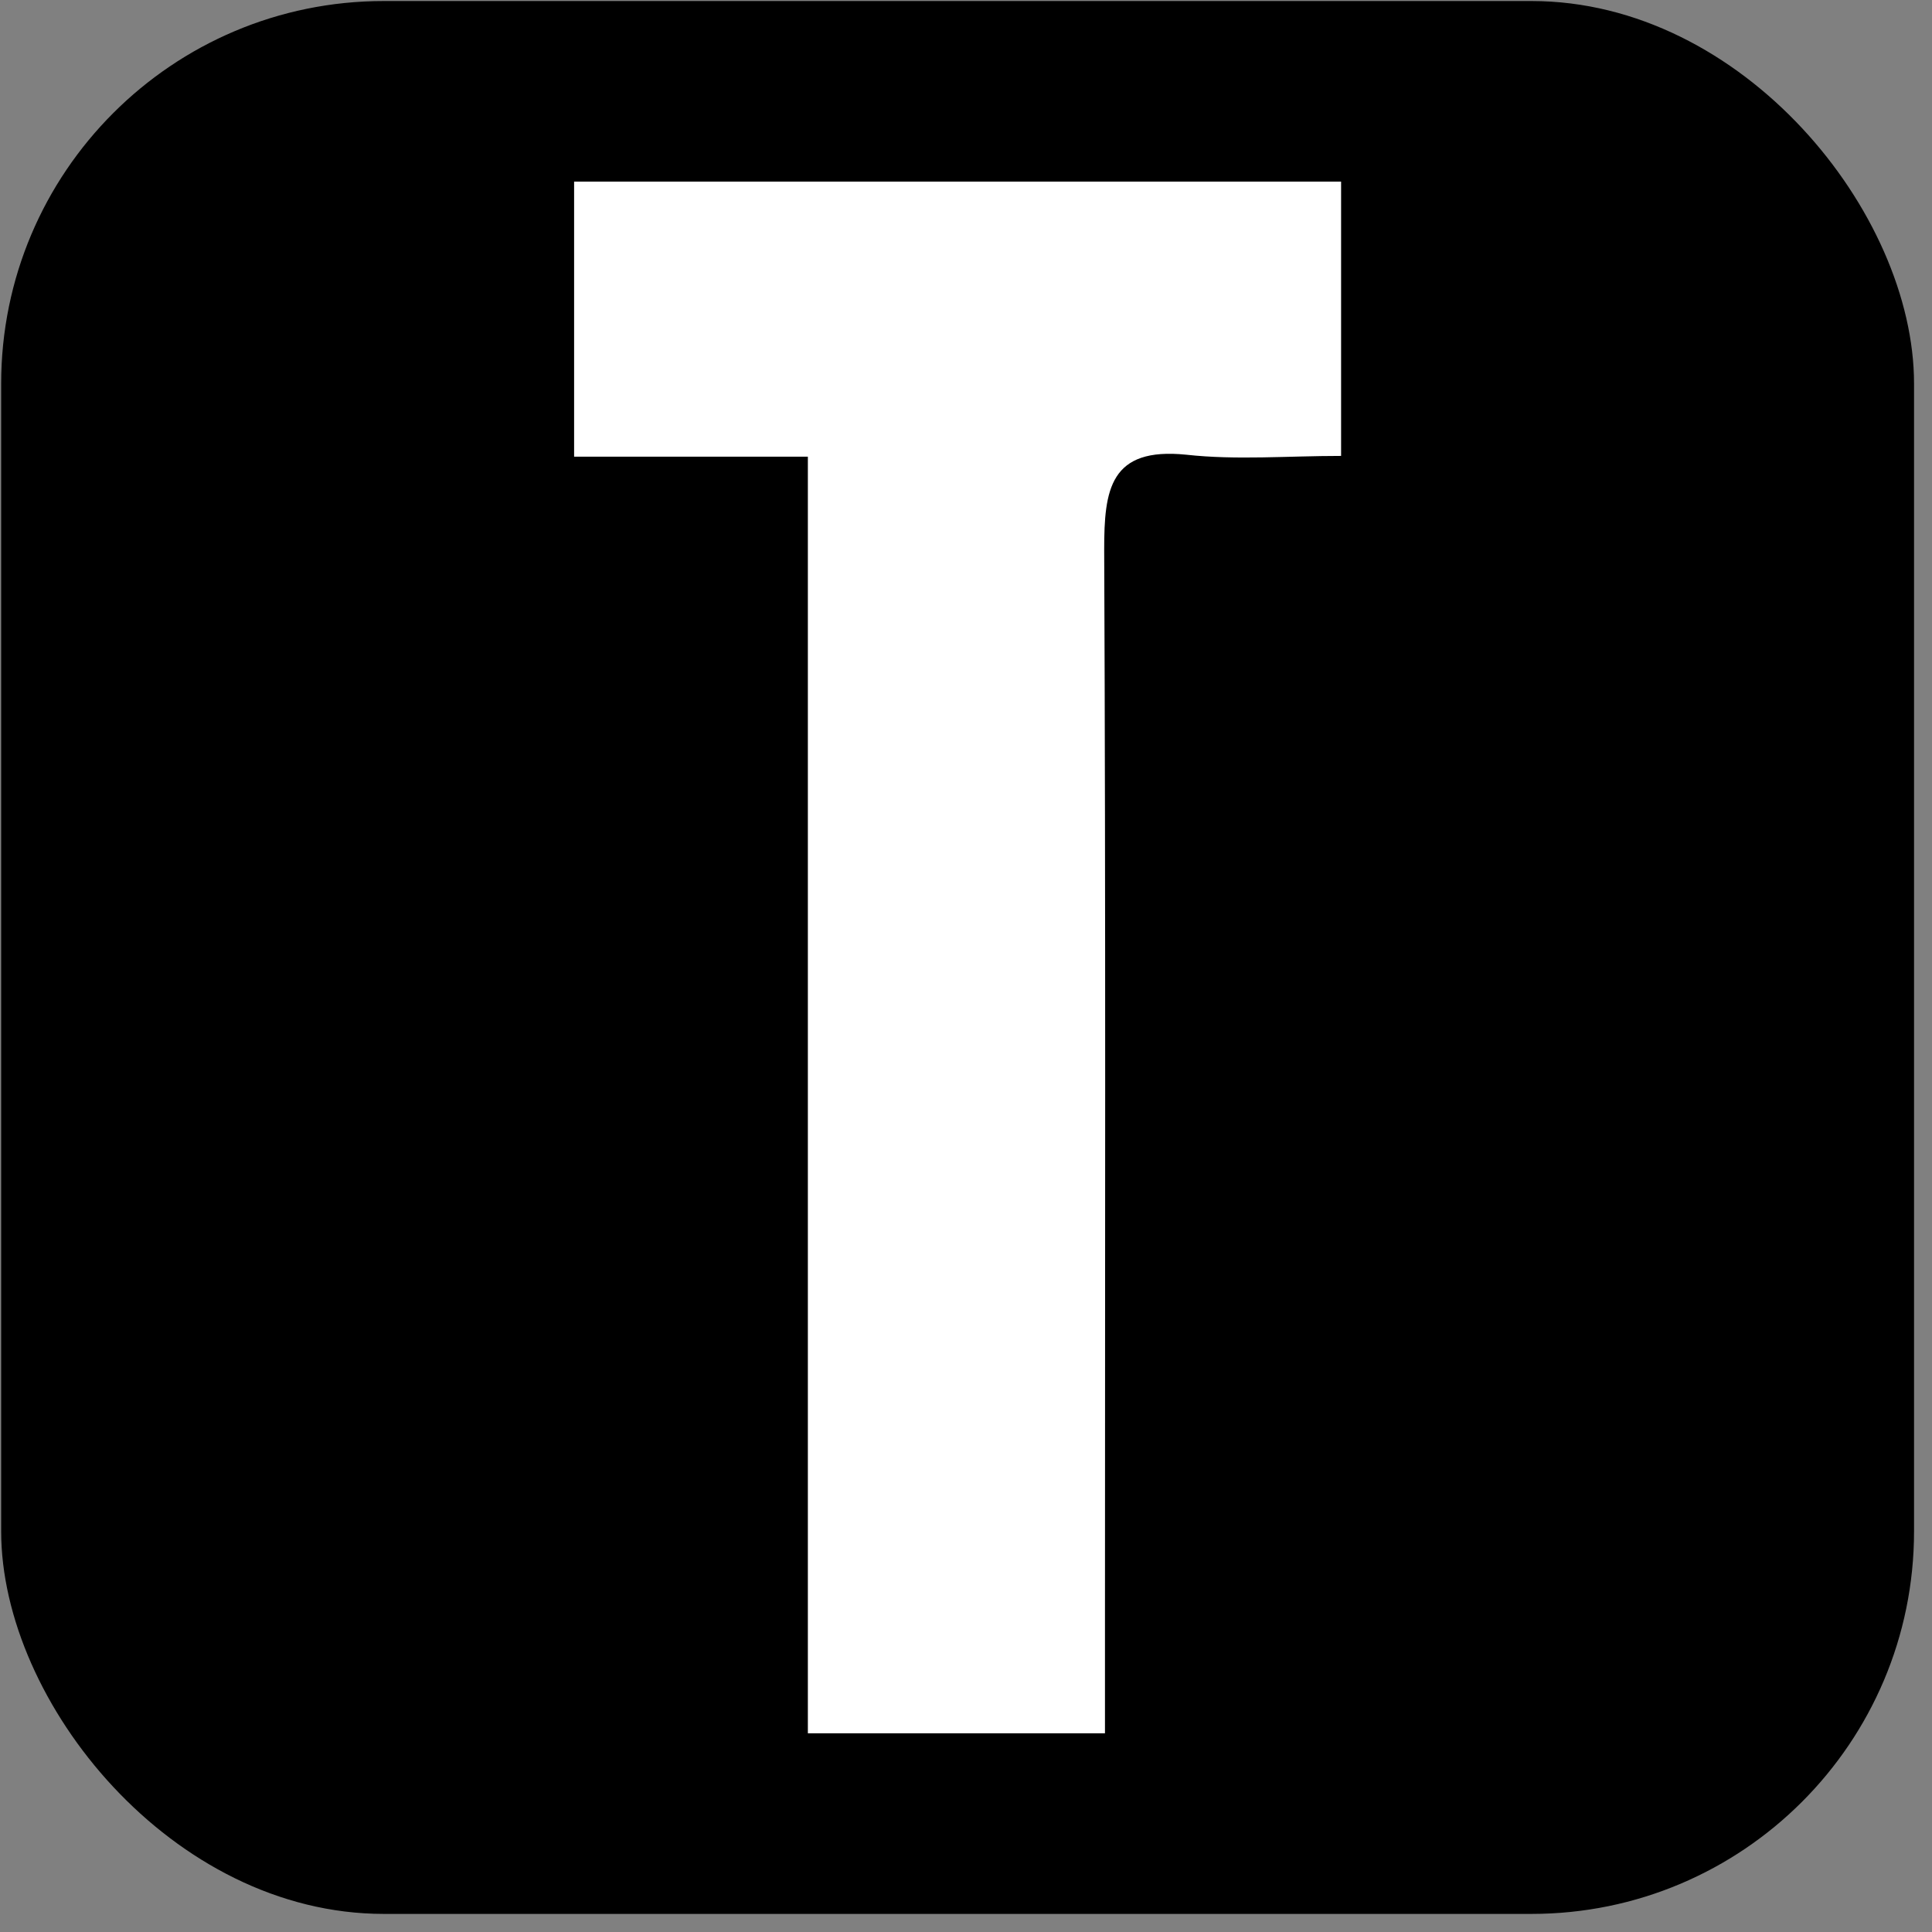 <svg width="101" height="101" viewBox="0 0 101 101" fill="none" xmlns="http://www.w3.org/2000/svg">
<rect x="0" y="0" width="101" height="101" fill="#808080" stroke="none"/>
<rect x="0.061" y="0.054" width="100" height="100" rx="20" fill="black"/>
<path d="M70.109 9.494V23.834C67.291 23.834 64.637 24.06 62.024 23.772C58.012 23.36 57.724 25.603 57.724 28.73C57.807 47.431 57.765 66.131 57.765 84.832V90.613H42.233V23.875H30.013V9.494H70.109Z" fill="white"/>
</svg>
